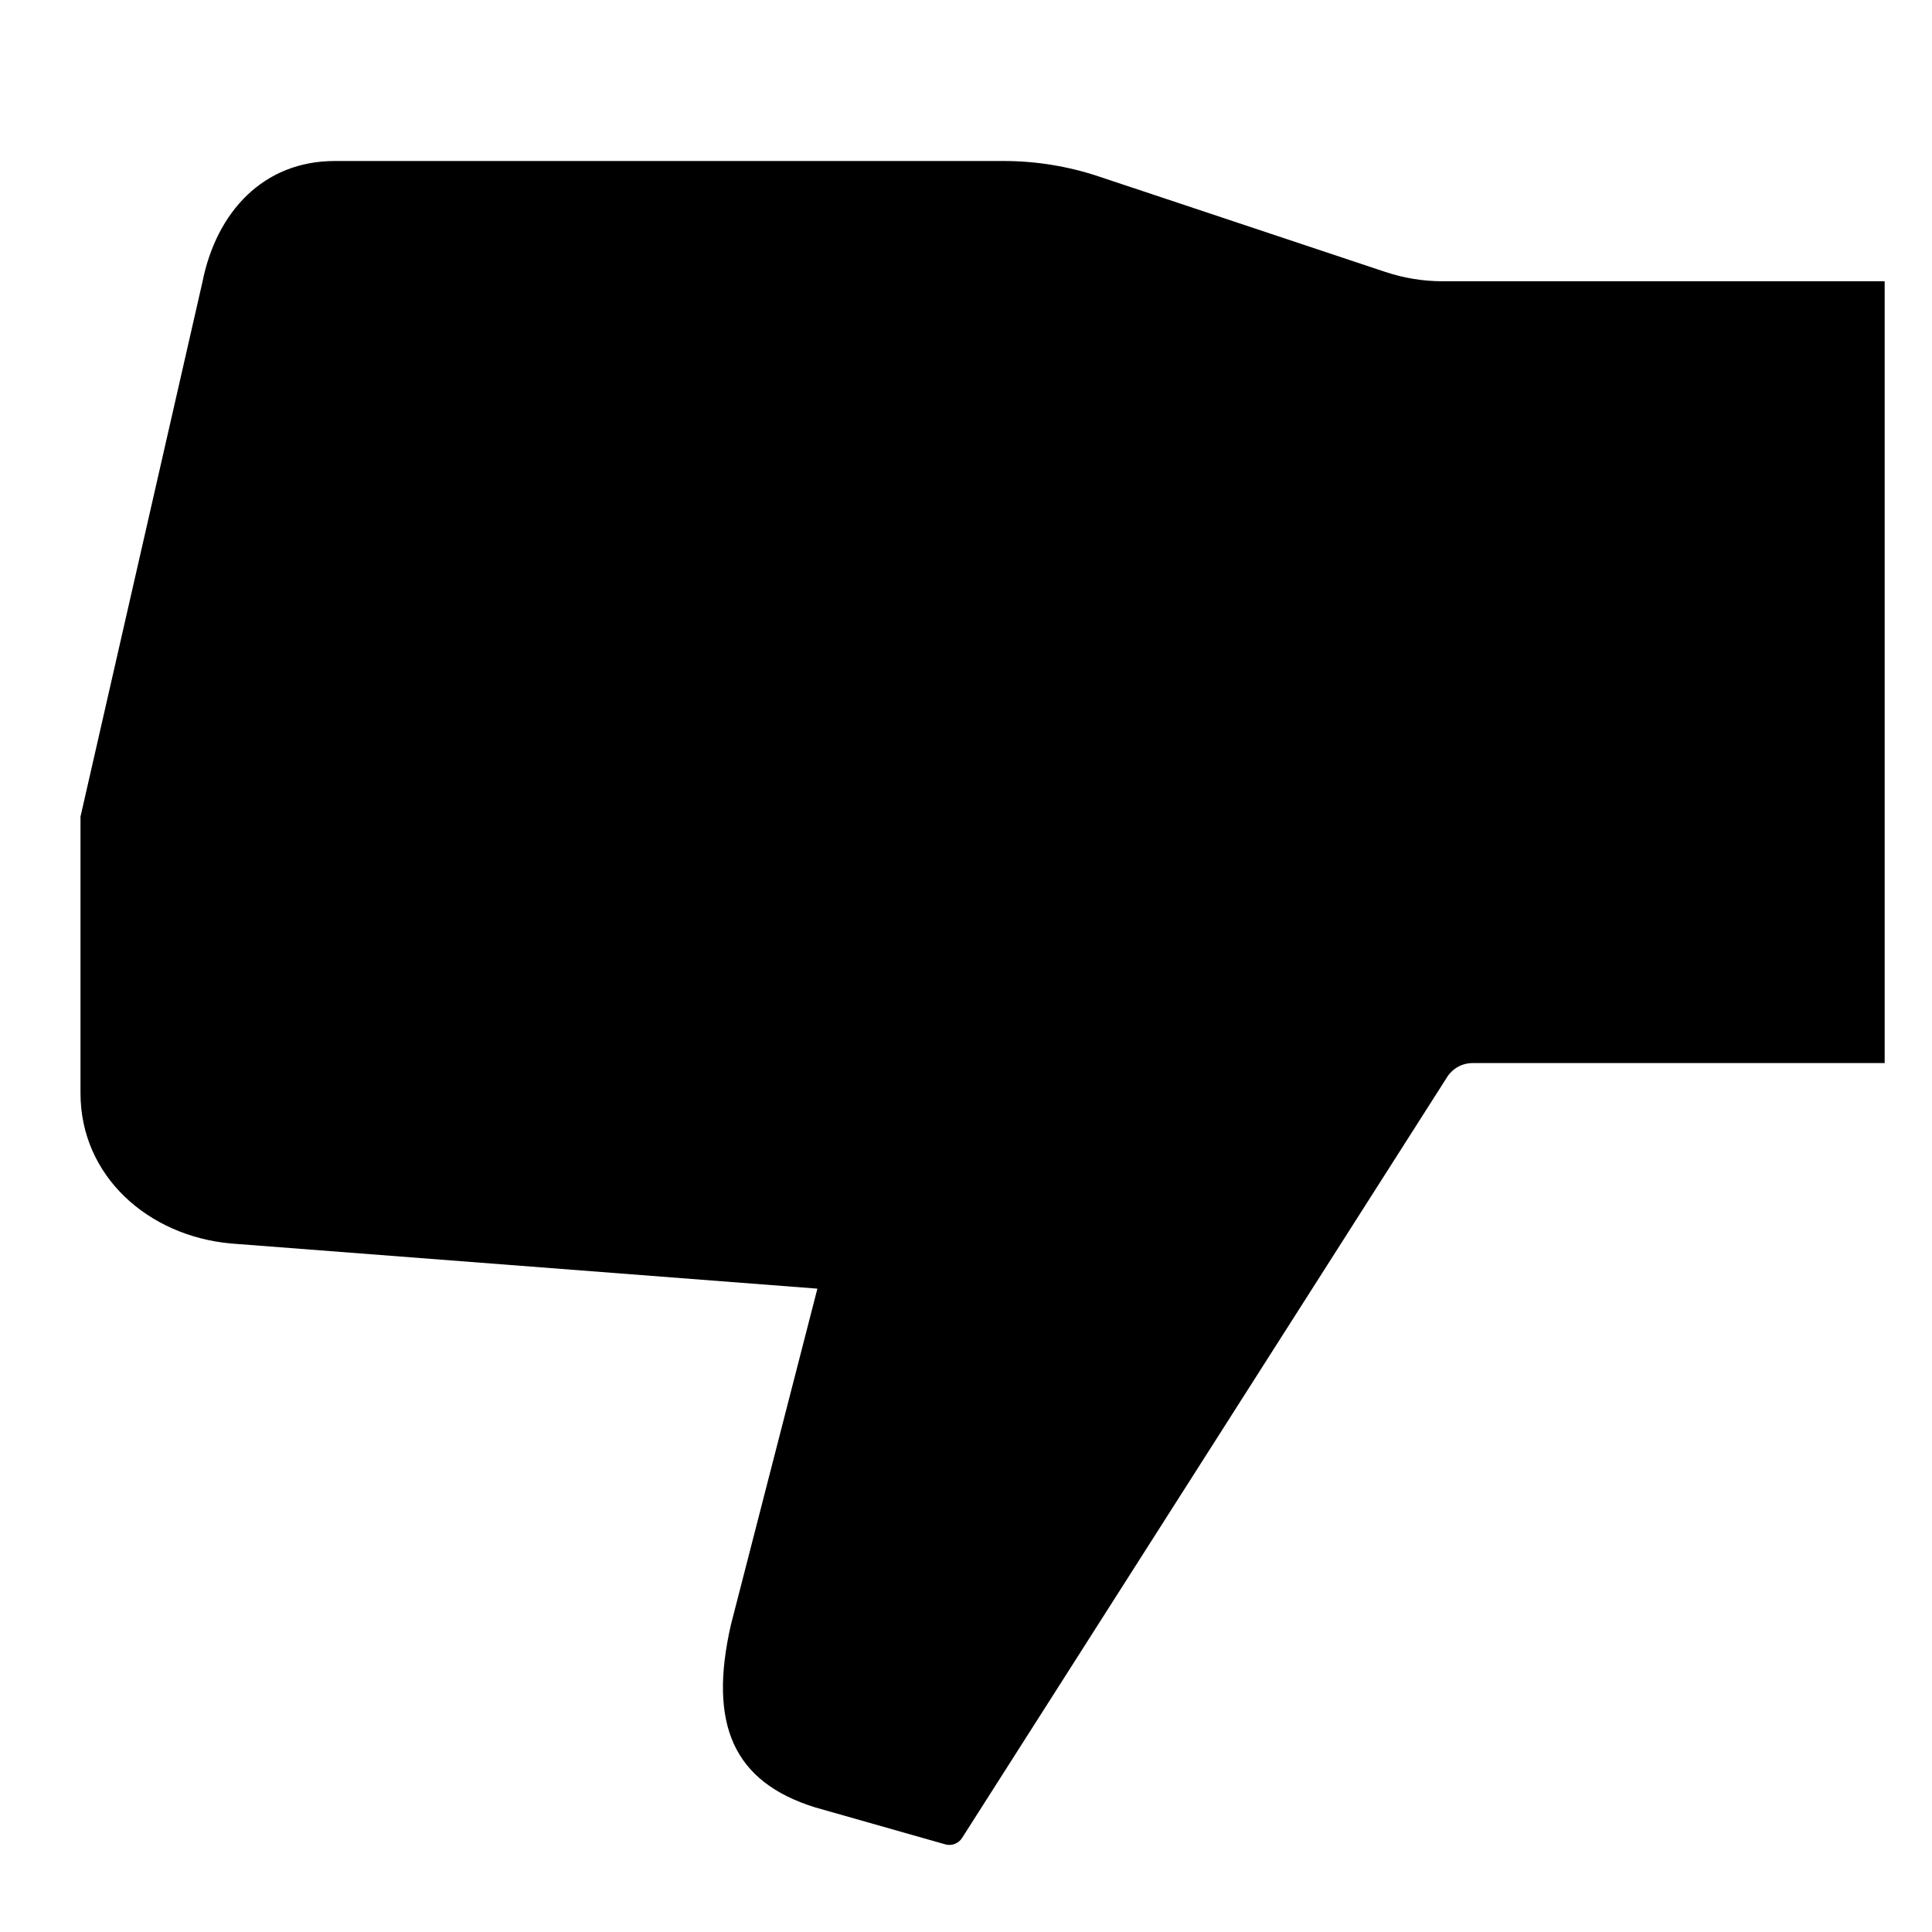 <?xml version="1.0" encoding="UTF-8"?>
<svg width="24px" height="24px" viewBox="0 0 24 24" version="1.1" xmlns="http://www.w3.org/2000/svg" xmlns:xlink="http://www.w3.org/1999/xlink">
    <title>99. Icons/Sharp/thumbs-down</title>
    <defs>
        <filter id="filter-1">
            <feColorMatrix in="SourceGraphic" type="matrix" values="0 0 0 0 1 0 0 0 0 0.388 0 0 0 0 0 0 0 0 1 0"></feColorMatrix>
        </filter>
    </defs>
    <g id="99.-Icons/Sharp/thumbs-down" stroke="none" stroke-width="1" fill="none" fill-rule="evenodd">
        <g filter="url(#filter-1)" id="thumbs-down-sharp">
            <g transform="translate(1, 2)">
                <path d="M1.868,13.447 L9.154,14.008 L8.08,18.182 C7.796,19.424 8.113,20.137 9.126,20.452 L10.745,20.912 C10.824,20.933 10.907,20.901 10.951,20.832 L16.974,11.384 C17.042,11.274 17.162,11.206 17.292,11.206 L22.412,11.206 L22.412,1.494 L16.921,1.494 C16.68,1.494 16.441,1.455 16.212,1.379 L12.649,0.192 C12.269,0.065 11.87,0 11.468,0 L3.16,0 C2.273,0 1.689,0.631 1.515,1.502 L0,8.144 L0,11.58 C0,12.61 0.84,13.354 1.868,13.447 Z" id="Path" fill="#000000" fill-rule="nonzero"></path>
                <path d="M16.924,11.306 C17.032,11.241 17.153,11.206 17.276,11.206 L17.276,11.206 C17.154,11.207 17.033,11.241 16.926,11.305 L16.924,11.306 Z" id="Path"></path>
                <path d="M15.028,14.532 L15.022,14.542 C15.024,14.538 15.026,14.535 15.028,14.532 C15.986,12.874 16.446,11.964 16.608,11.637 L16.608,11.637 C16.446,11.966 15.985,12.875 15.028,14.532 Z" id="Path"></path>
                <path d="M16.653,11.541 L16.607,11.634 C16.674,11.491 16.785,11.372 16.923,11.295 C16.815,11.354 16.722,11.438 16.653,11.541 Z" id="Path" fill="#000000" fill-rule="nonzero"></path>
            </g>
        </g>
    </g>
</svg>